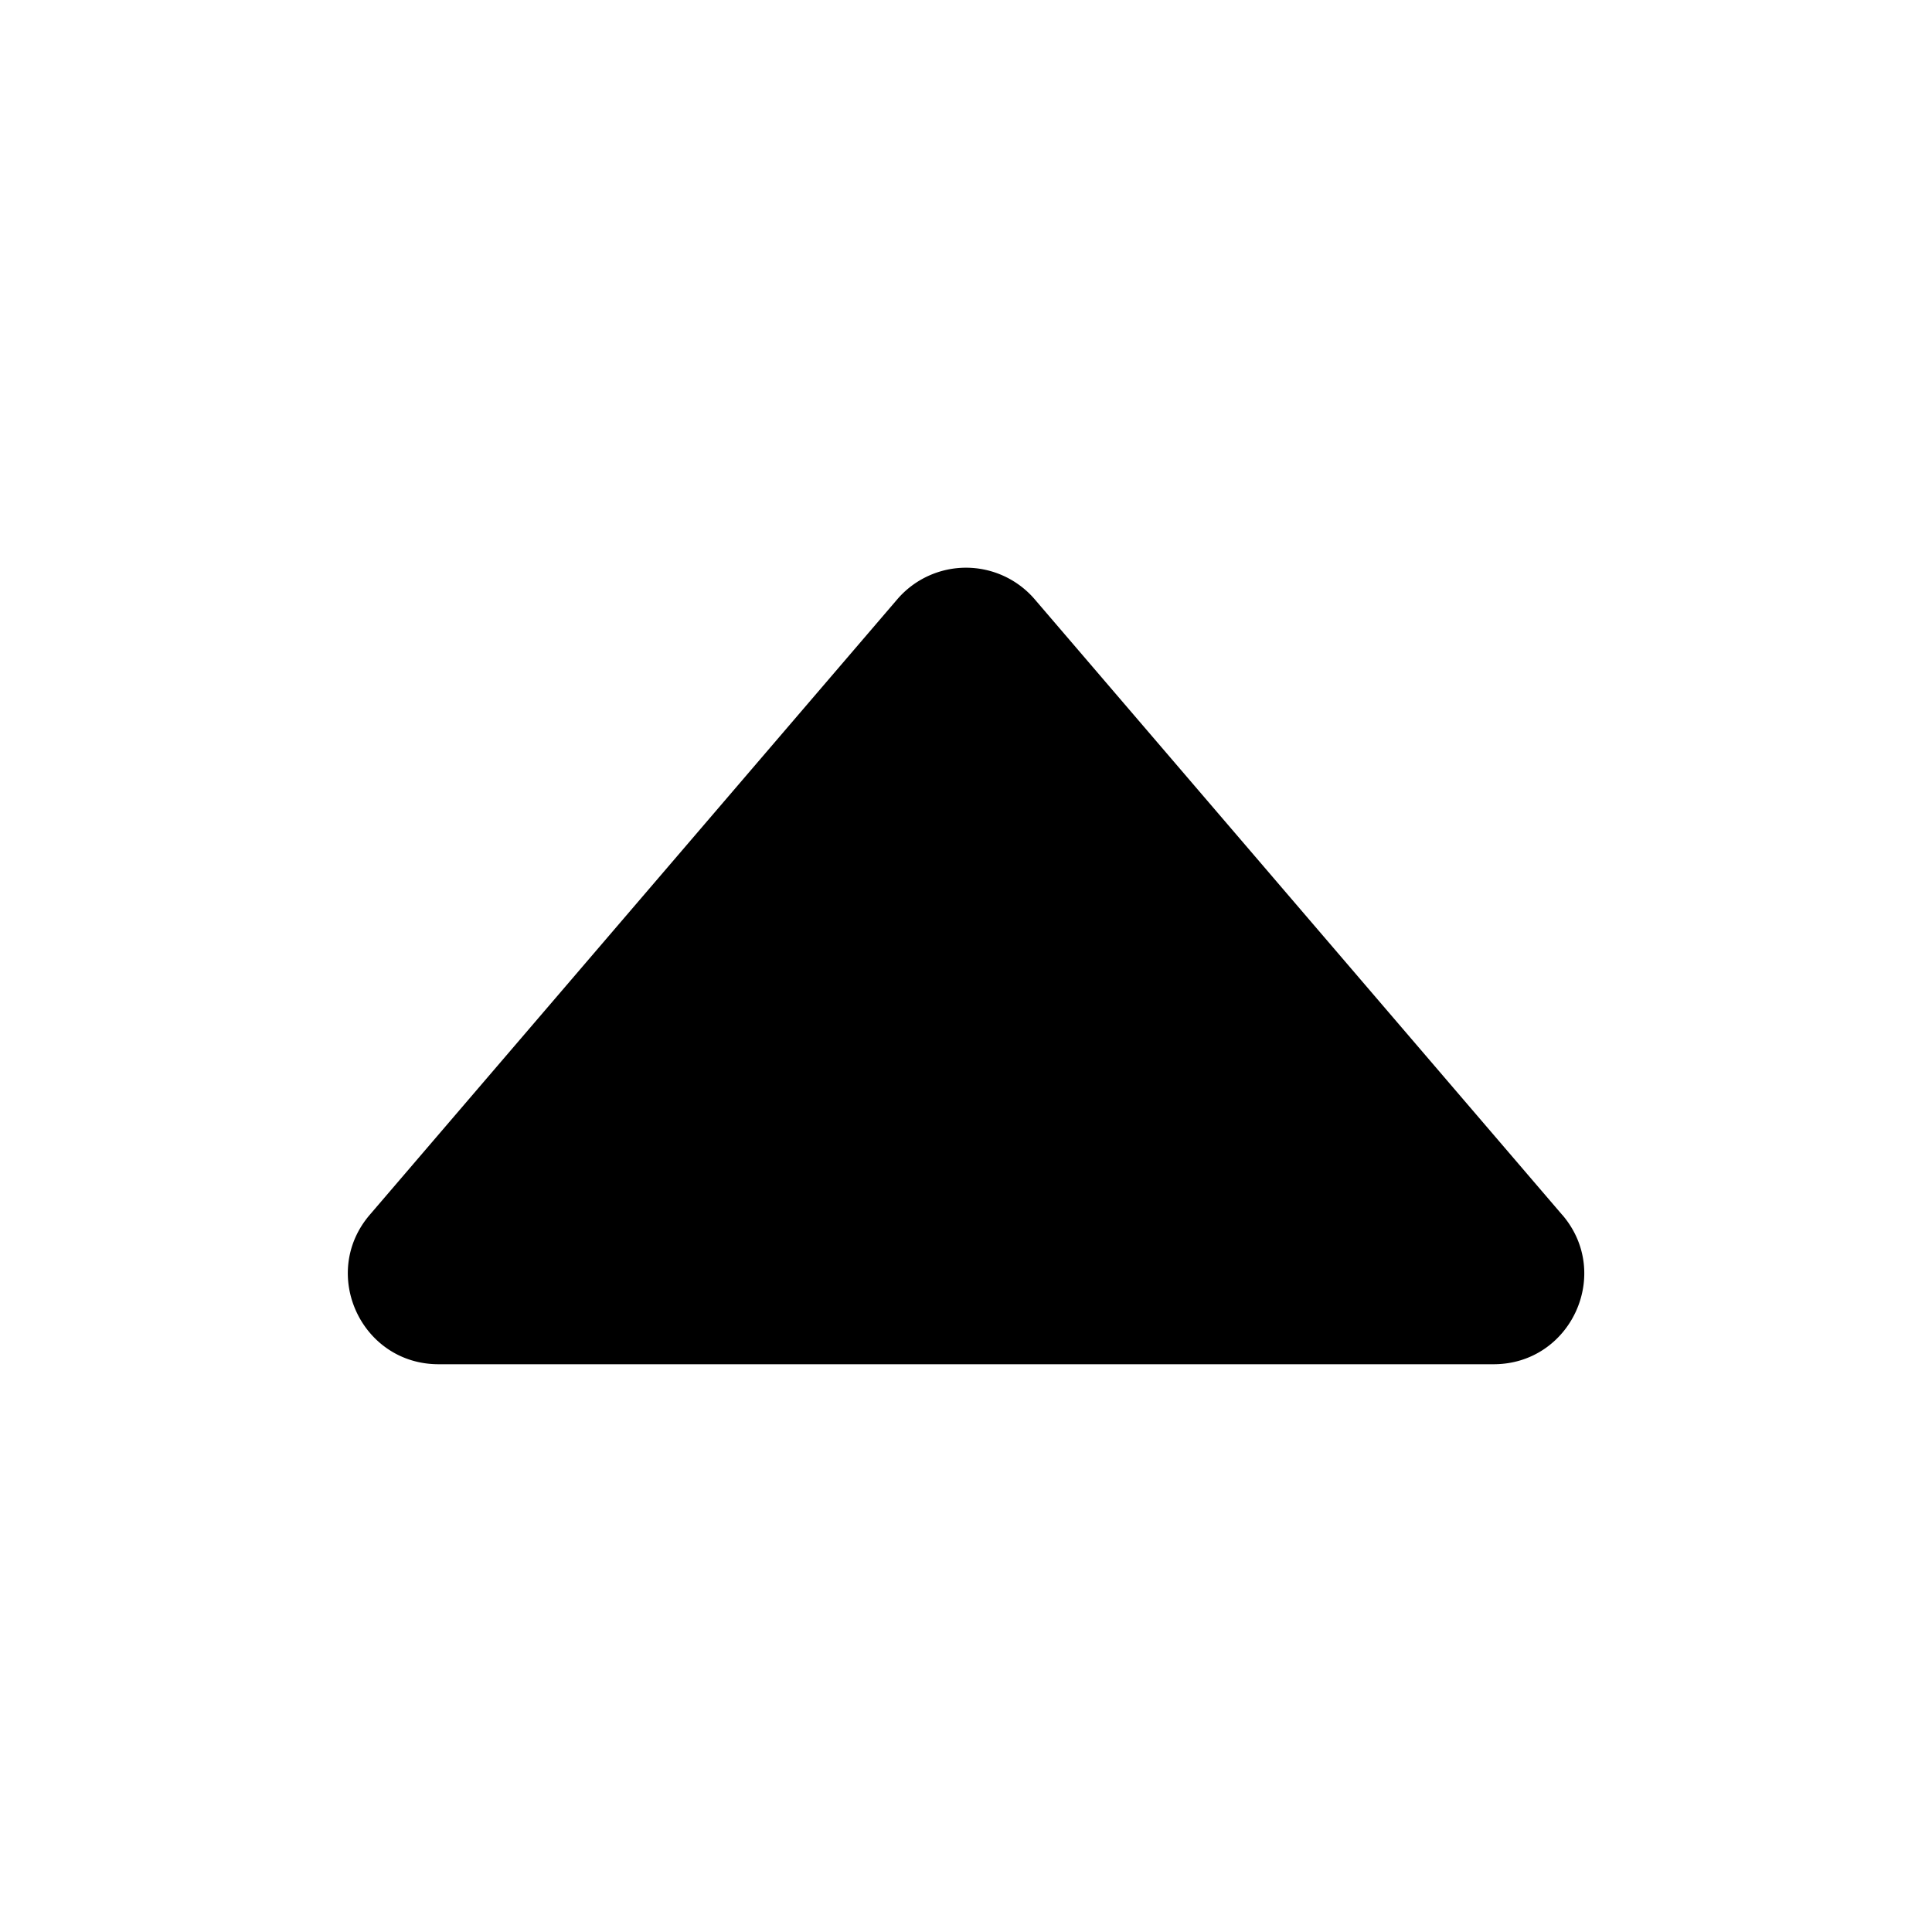 <svg width="24" height="24" fill="none" xmlns="http://www.w3.org/2000/svg"><path d="M19.406 15.091l-6.552-7.646a1.125 1.125 0 00-1.708 0L4.594 15.09c-.626.73-.107 1.857.854 1.857h13.106c.961 0 1.48-1.127.852-1.857z" fill="#000"/></svg>